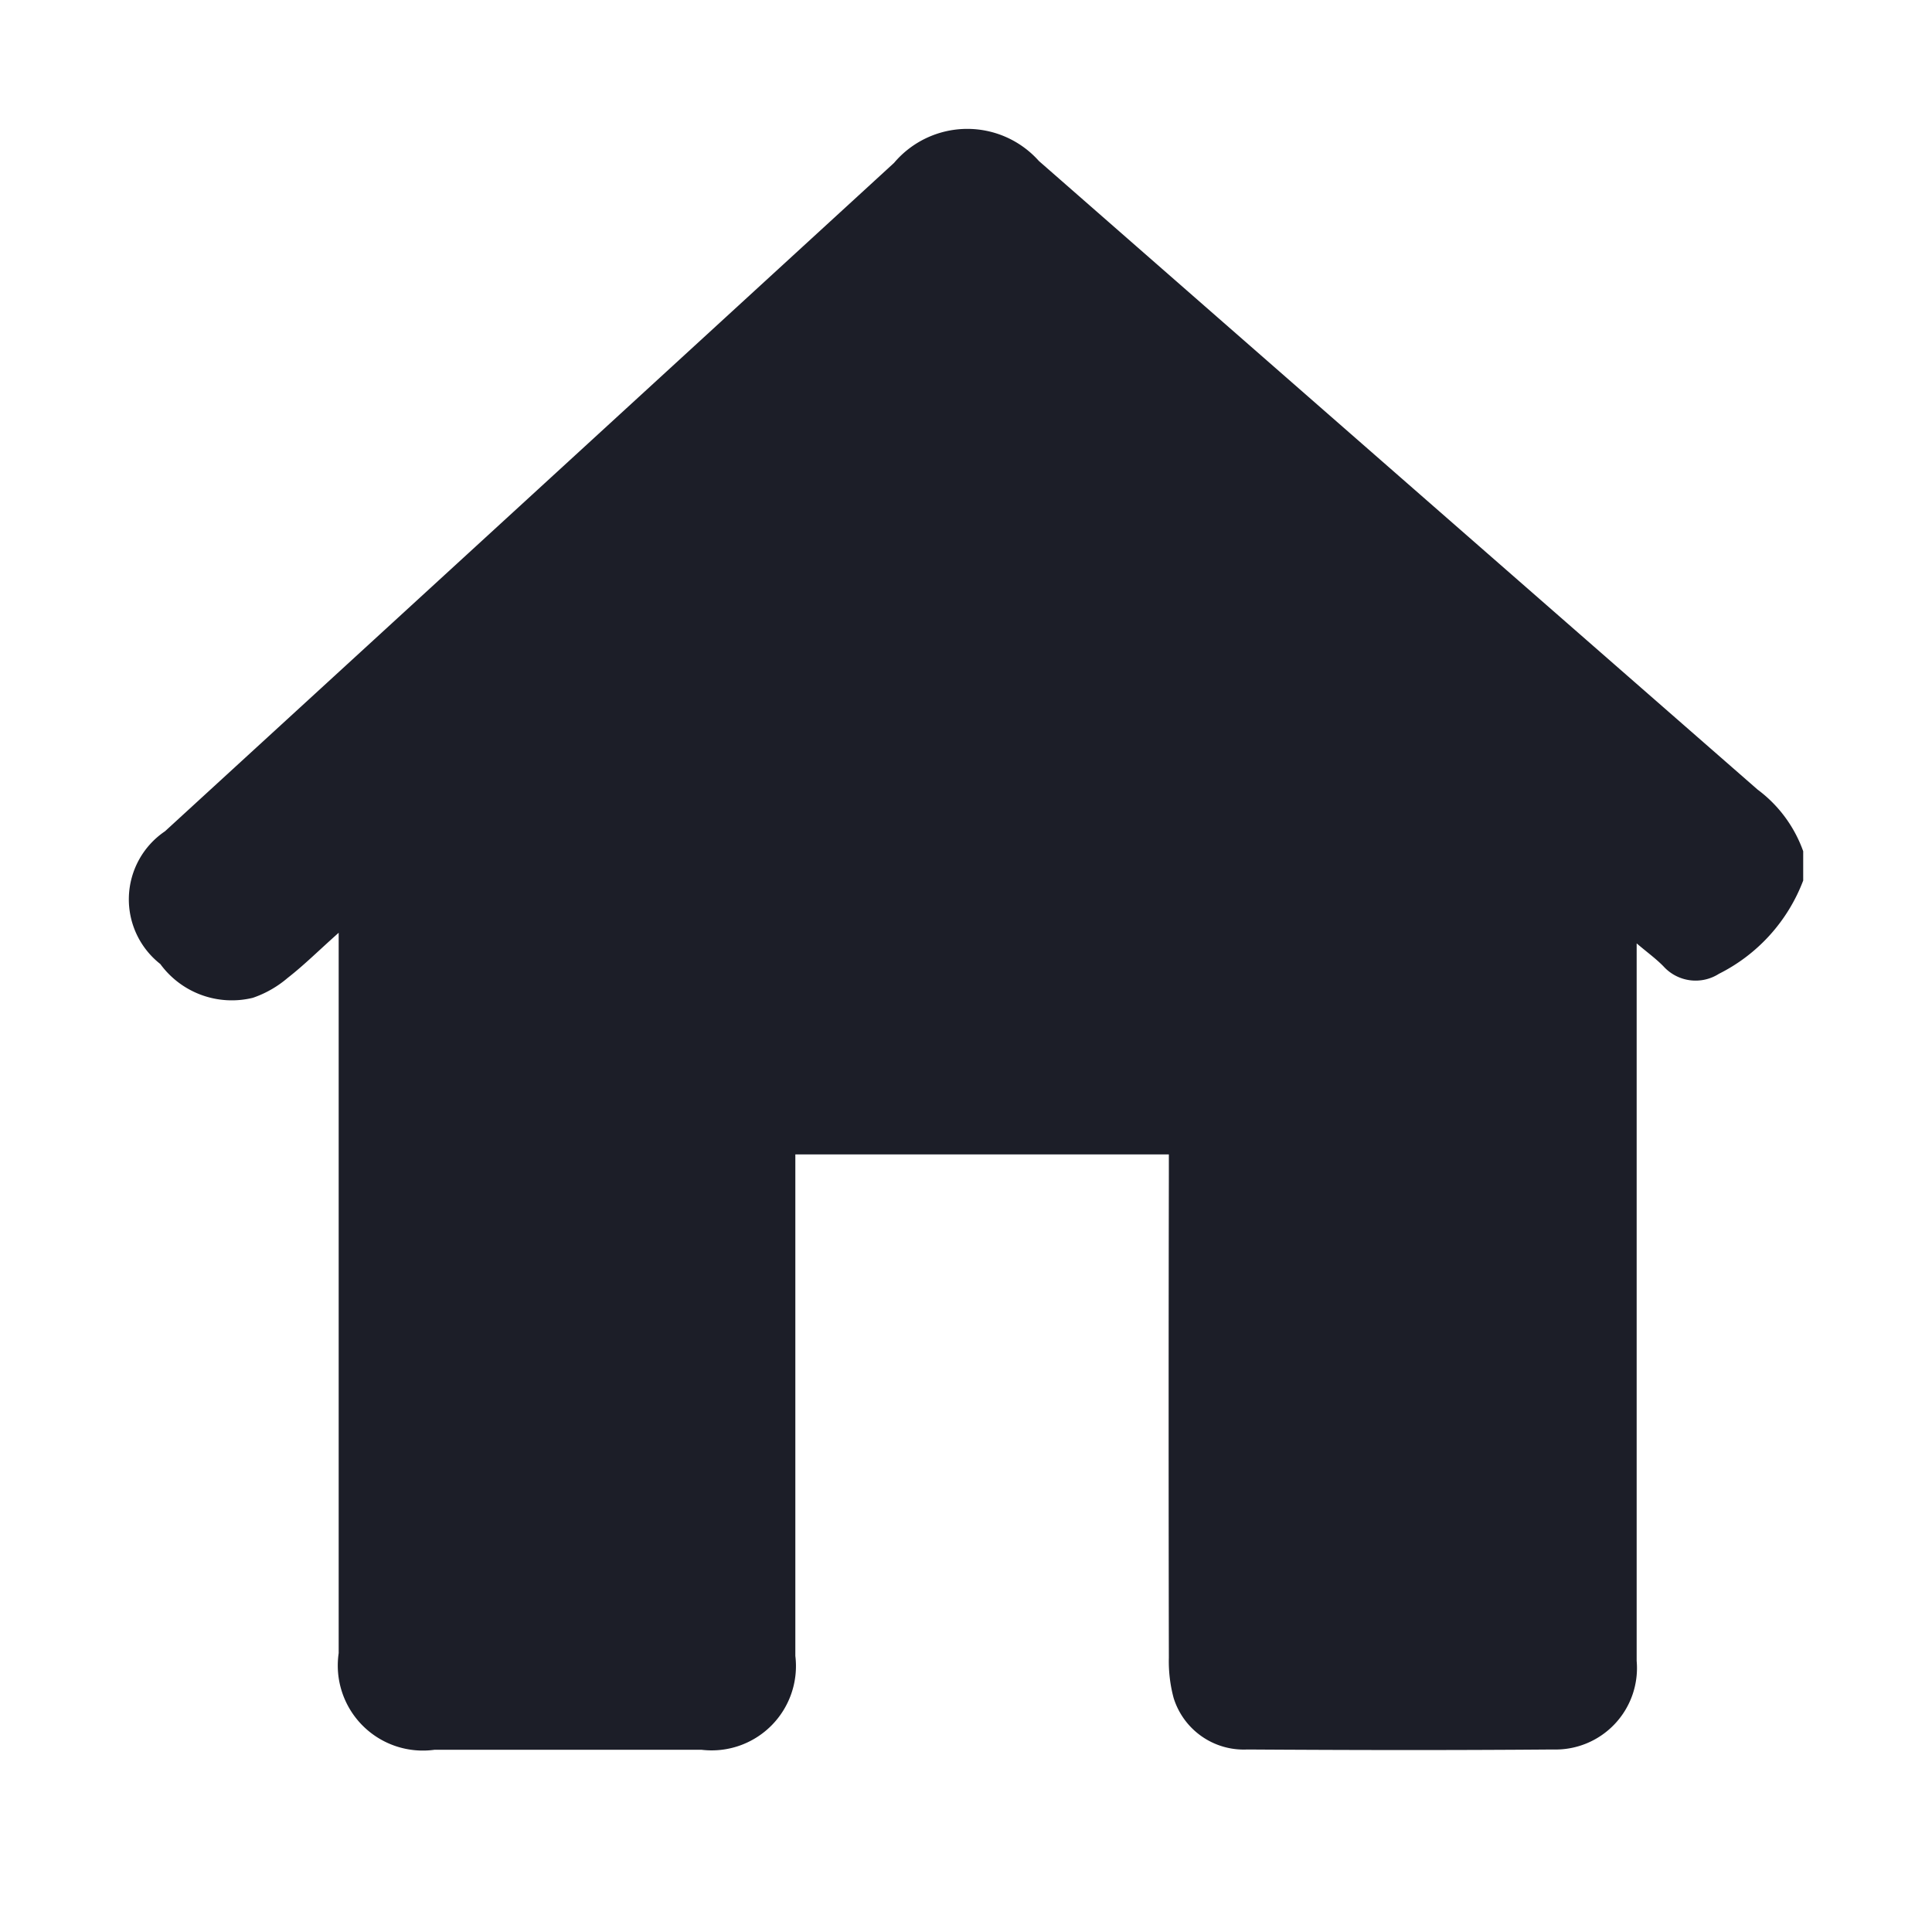<svg id="icono_inicio" xmlns="http://www.w3.org/2000/svg" xmlns:xlink="http://www.w3.org/1999/xlink" width="30" height="30" viewBox="0 0 30 30">
  <defs>
    <clipPath id="clip-path">
      <rect id="Rectángulo_62" data-name="Rectángulo 62" width="30" height="30" transform="translate(0 0)" fill="#eeeff1" stroke="#707070" stroke-width="1"/>
    </clipPath>
  </defs>
  <g id="Enmascarar_grupo_12" data-name="Enmascarar grupo 12" transform="translate(0 0)" clip-path="url(#clip-path)">
    <path id="Trazado_195" data-name="Trazado 195" d="M26,11.216v.457a2.684,2.684,0,0,1-1.308,1.448.673.673,0,0,1-.861-.115c-.114-.117-.248-.214-.417-.357V13q0,5.395,0,10.79a1.265,1.265,0,0,1-1.3,1.376c-1.582.013-3.165.01-4.747,0a1.14,1.14,0,0,1-1.143-.8,2.182,2.182,0,0,1-.074-.625q-.007-3.757,0-7.515v-.3h-5.8v.323q0,3.732,0,7.464a1.309,1.309,0,0,1-1.46,1.457H4.75a1.321,1.321,0,0,1-1.491-1.5q0-5.42,0-10.84v-.346c-.3.266-.534.5-.791.7a1.655,1.655,0,0,1-.542.31,1.375,1.375,0,0,1-1.437-.525,1.276,1.276,0,0,1,.073-2.061Q6.224,5.719,11.883.529A1.489,1.489,0,0,1,14.132.5q5.577,4.882,11.159,9.76a2.049,2.049,0,0,1,.709.958" transform="translate(2 2)" fill="#1c1e28"/>
  </g>
</svg>
